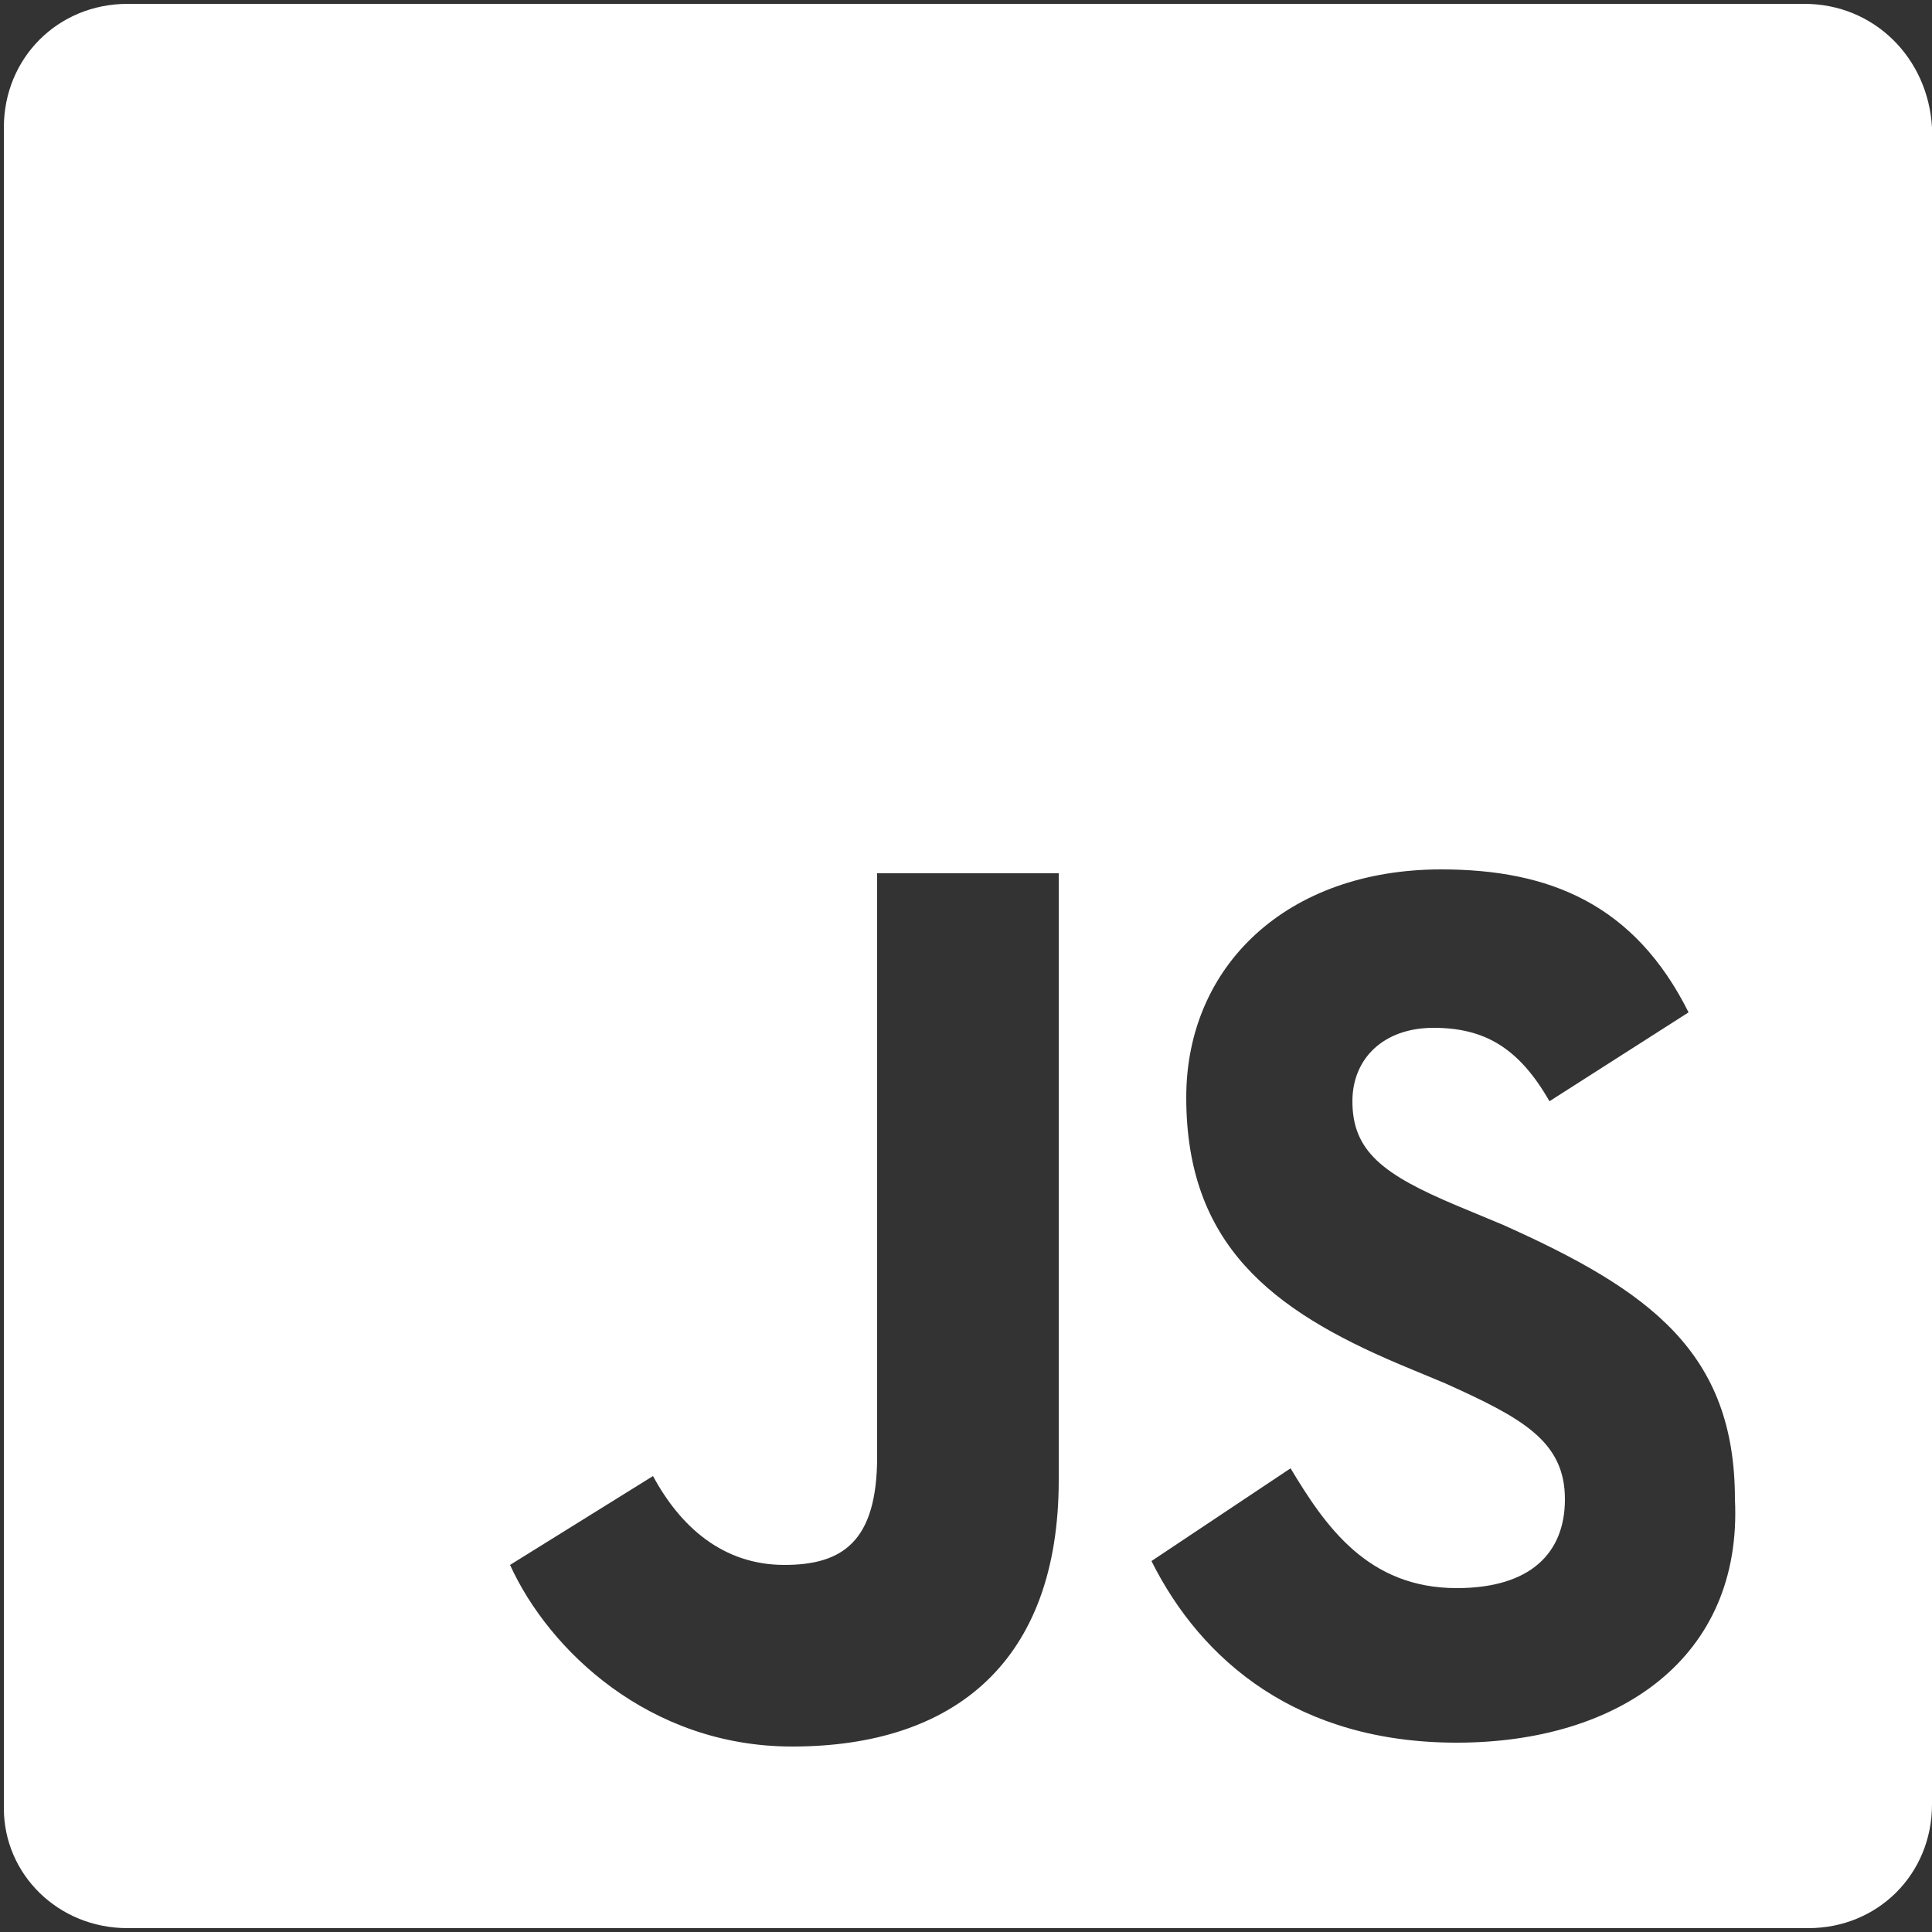 <?xml version="1.0" encoding="utf-8"?>
<!-- Generator: Adobe Illustrator 24.0.0, SVG Export Plug-In . SVG Version: 6.00 Build 0)  -->
<svg version="1.1" id="Capa_1" xmlns="http://www.w3.org/2000/svg" xmlns:xlink="http://www.w3.org/1999/xlink" x="0px" y="0px"
	 viewBox="0 0 50 50" style="enable-background:new 0 0 50 50;" xml:space="preserve">
<rect x="0" y="0" width="50" height="50" fill="#333333" stroke="none"/>
<style type="text/css">
	.st0{fill:#FFFFFF;}
</style>
<path class="st0" d="M46.7,0.1H3.3c-1.8,0-3.2,1.4-3.2,3.2v43.5c0,1.7,1.4,3.1,3.2,3.1h43.5c1.8,0,3.2-1.4,3.2-3.2V3.3
	C49.9,1.5,48.5,0.1,46.7,0.1z M27.4,38.3c0,4.7-2.7,6.9-6.9,6.9c-3.7,0-6.3-2.5-7.3-4.7l3.7-2.3c0.7,1.3,1.8,2.3,3.4,2.3
	c1.5,0,2.4-0.6,2.4-2.8V22.6h4.7V38.3z M37.7,45.1c-4.1,0-6.6-2.1-7.9-4.7l3.6-2.4c0.9,1.5,2,3.1,4.3,3.1c1.9,0,2.8-0.9,2.8-2.3
	c0-1.5-1.1-2.1-3.1-3l-1.2-0.5c-3.3-1.4-5.5-3.1-5.5-6.9c0-3.4,2.6-5.9,6.6-5.9c2.8,0,5,0.9,6.4,3.7l-3.6,2.3
	c-0.8-1.4-1.7-1.9-3-1.9s-2.1,0.8-2.1,1.9c0,1.3,0.8,1.9,2.7,2.7l1.2,0.5c3.8,1.7,6,3.3,6,7.1C45.1,42.9,41.9,45.1,37.7,45.1z"/>
</svg>
